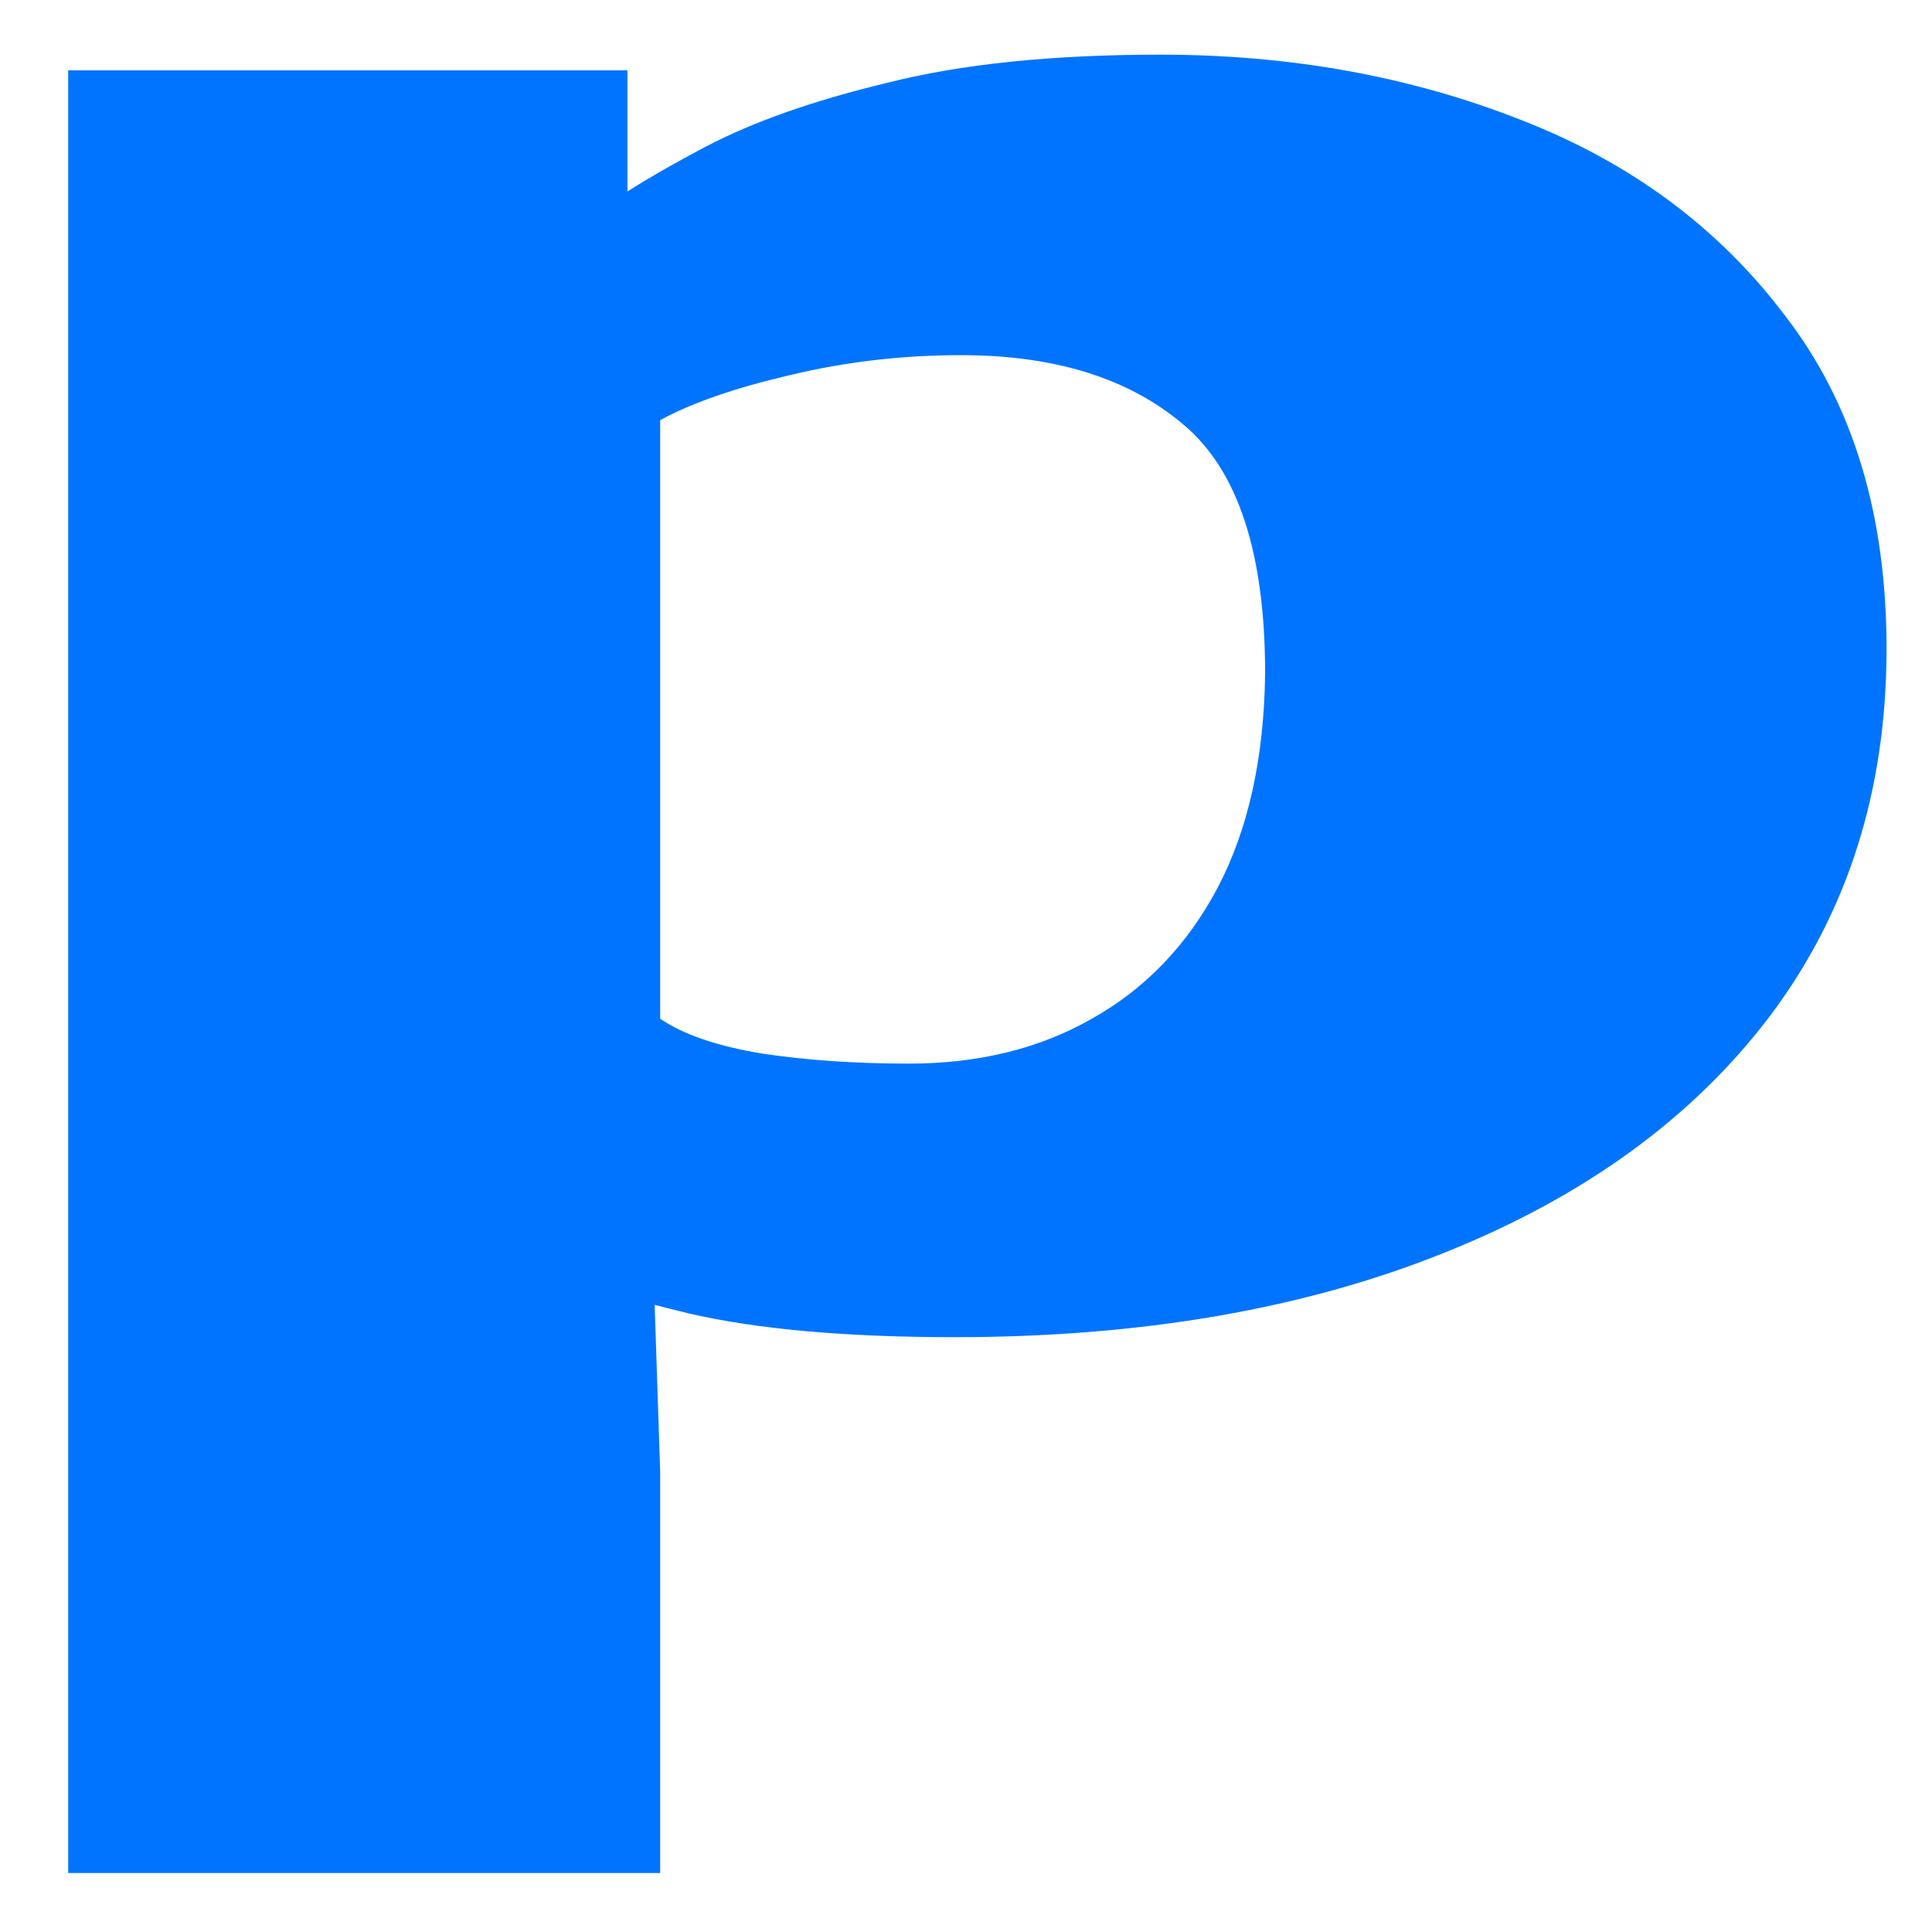 <svg width="17" height="17" viewBox="0 0 17 17" fill="none" xmlns="http://www.w3.org/2000/svg">
<path d="M0.6 16.481V0.619H5.521V1.961L5.809 2.197V10.187L5.751 11.194L5.809 12.95V16.481H0.6ZM8.399 11.766C7.449 11.766 6.672 11.697 6.068 11.559C5.473 11.414 5.089 11.299 4.917 11.213L5.809 8.964C6.01 9.102 6.307 9.204 6.701 9.27C7.094 9.329 7.526 9.359 7.996 9.359C8.61 9.359 9.147 9.227 9.607 8.964C10.077 8.701 10.447 8.316 10.715 7.81C10.984 7.297 11.123 6.669 11.132 5.926C11.132 4.867 10.893 4.137 10.413 3.736C9.933 3.328 9.281 3.125 8.456 3.125C7.938 3.125 7.435 3.184 6.945 3.302C6.466 3.414 6.087 3.545 5.809 3.697L5.262 1.862C5.482 1.698 5.799 1.507 6.211 1.29C6.624 1.073 7.156 0.885 7.809 0.728C8.461 0.563 9.262 0.481 10.211 0.481C11.353 0.481 12.408 0.672 13.377 1.053C14.346 1.428 15.123 2.003 15.708 2.779C16.303 3.549 16.6 4.525 16.6 5.709C16.6 6.952 16.259 8.027 15.578 8.935C14.897 9.836 13.938 10.533 12.701 11.026C11.473 11.519 10.039 11.766 8.399 11.766Z" fill="#0074FF"/>
</svg>
